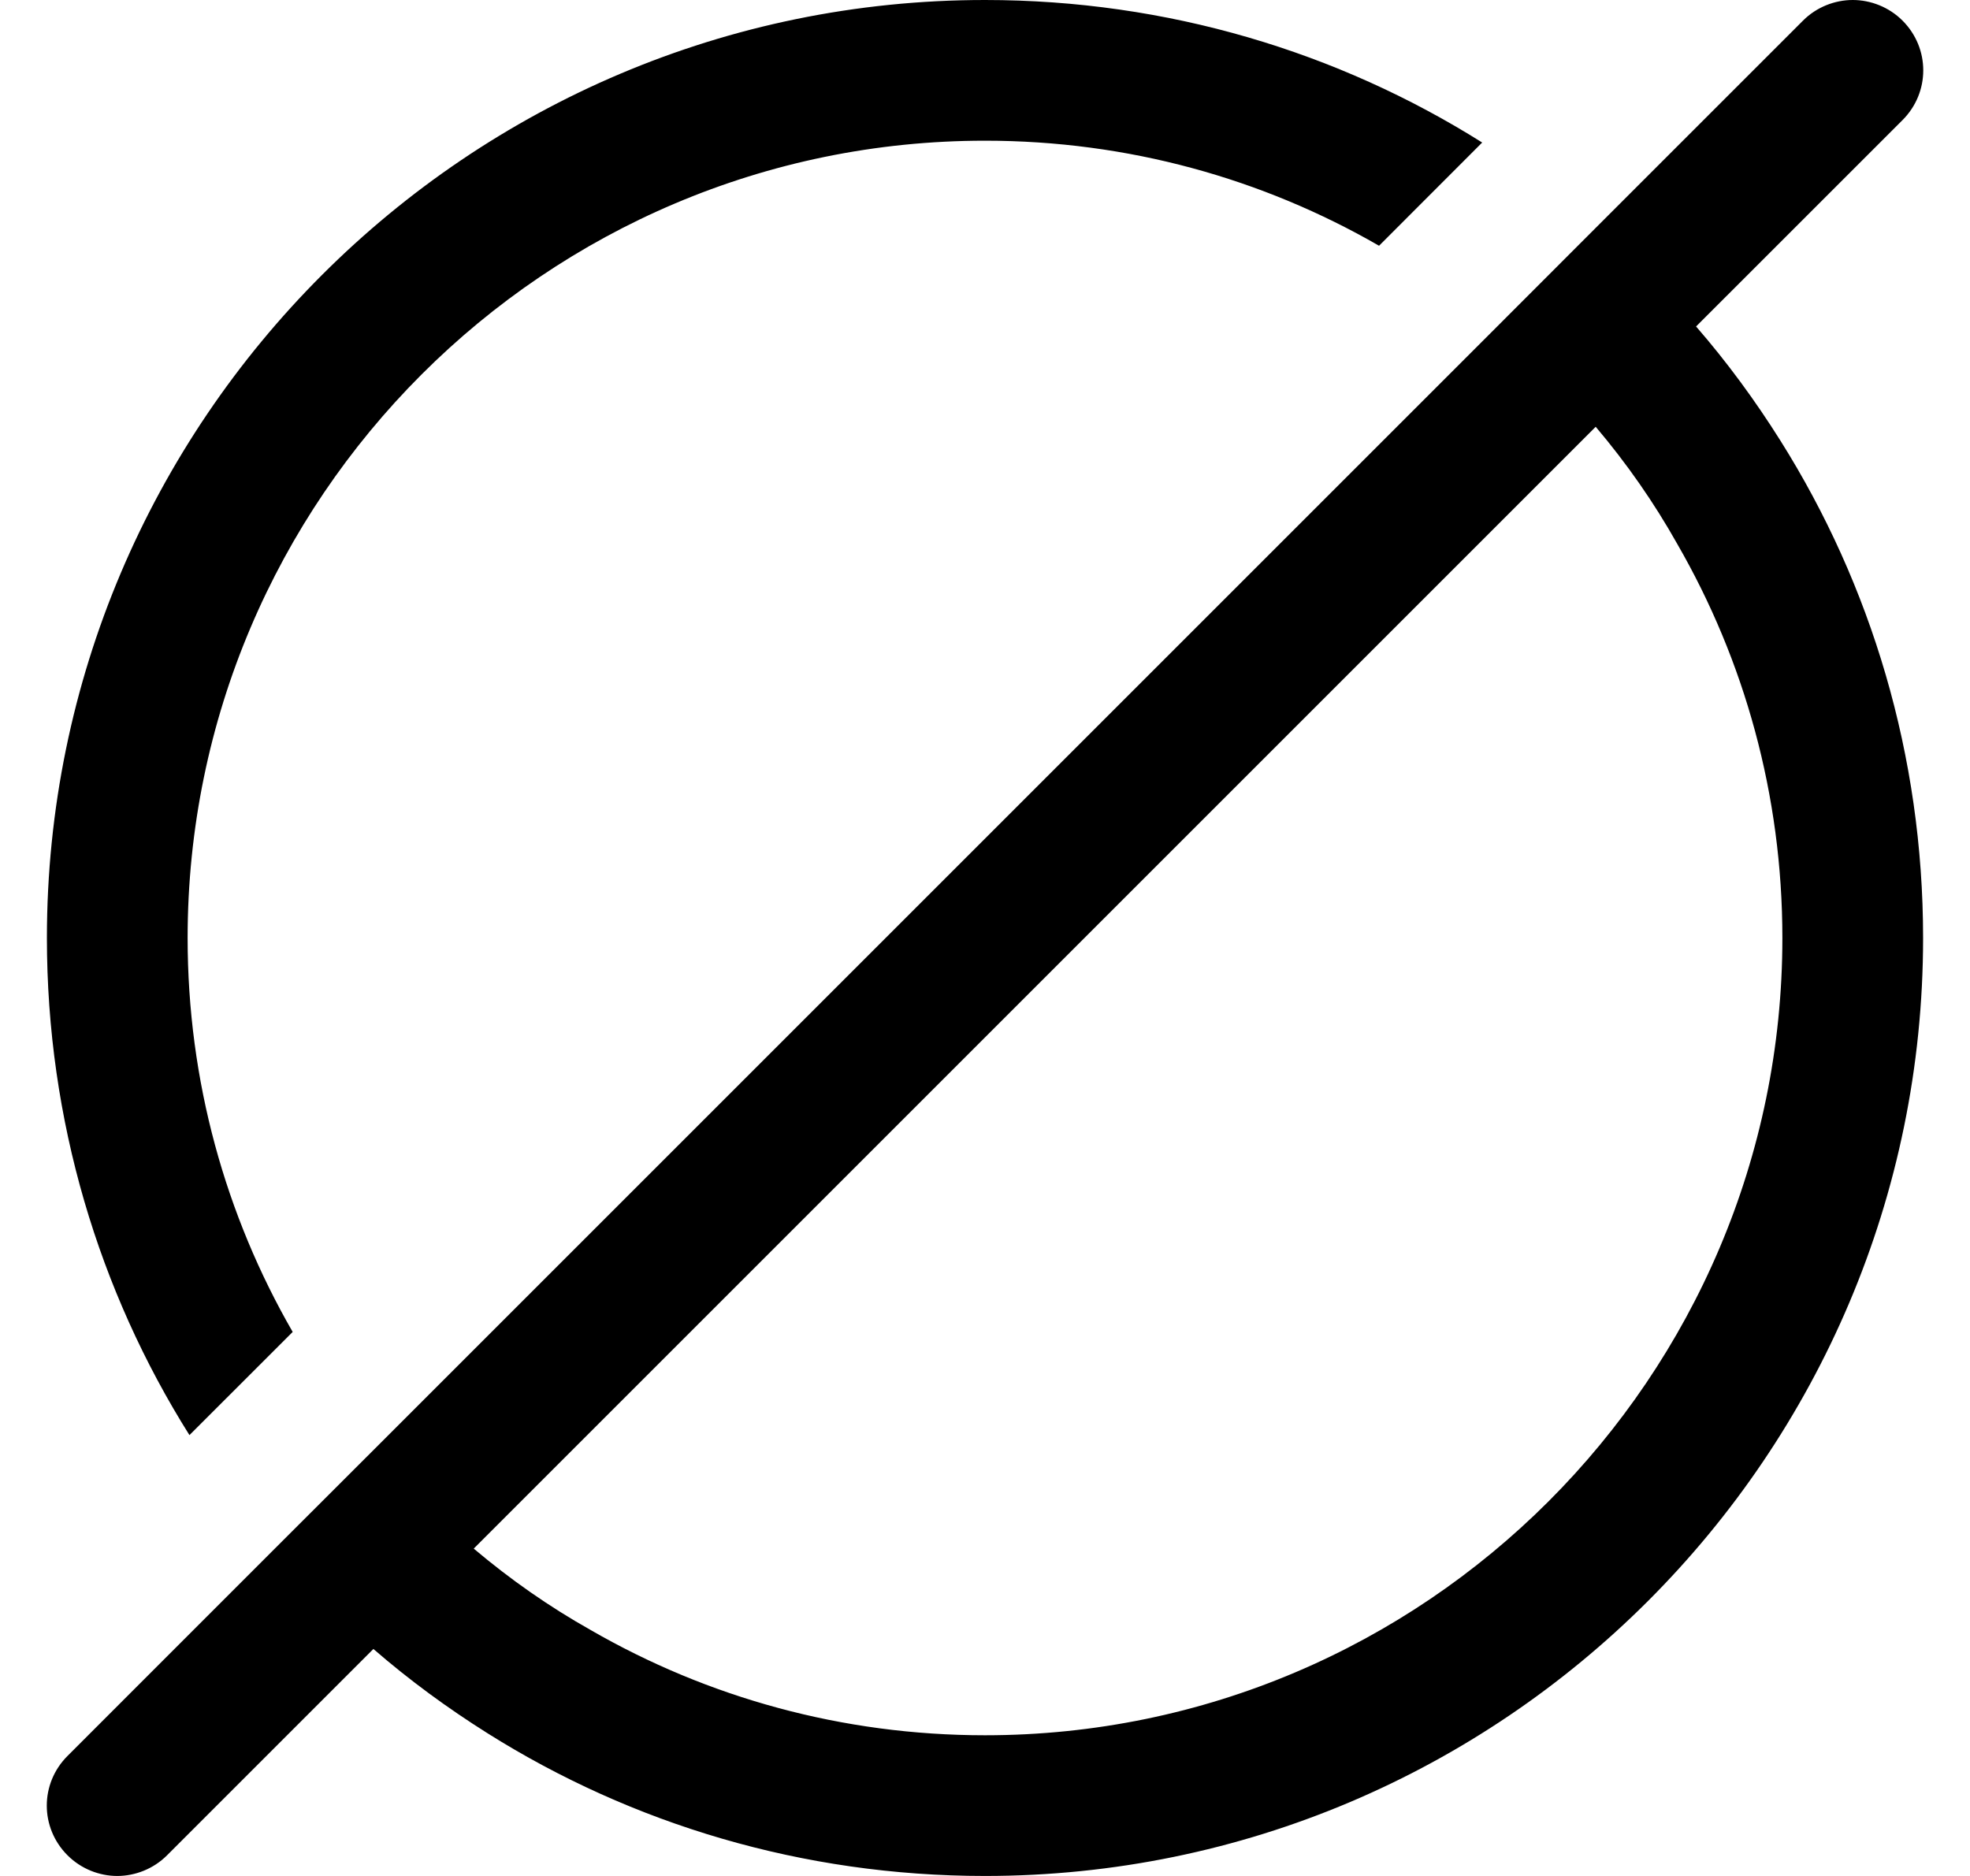 <svg viewBox="0 0 42 40" xmlns="http://www.w3.org/2000/svg">
<path d="M21 0C9.97 0 1 8.97 1 20C1 23.89 2.109 27.53 4.039 30.6L6.24 28.4C4.81 25.92 4 23.05 4 20C4 10.63 11.63 3 21 3C24.05 3 26.921 3.81 29.401 5.24L31.6 3.039C28.53 1.109 24.89 0 21 0ZM39.5 0C39.12 0 38.73 0.149 38.44 0.439L34.039 4.84L31.901 6.98L7.981 30.9L5.84 33.039L1.44 37.44C0.85 38.029 0.85 38.971 1.44 39.56C1.73 39.85 2.12 40 2.5 40C2.88 40 3.271 39.85 3.561 39.56L7.961 35.16C8.721 35.82 9.541 36.421 10.4 36.961C13.47 38.891 17.11 40 21 40C32.03 40 41 31.03 41 20C41 16.11 39.891 12.47 37.961 9.4C37.421 8.54 36.82 7.721 36.16 6.961L40.561 2.561C41.151 1.971 41.151 1.029 40.561 0.439C40.271 0.149 39.88 0 39.5 0ZM34.02 9.1C34.68 9.88 35.26 10.71 35.76 11.6C37.19 14.08 38 16.95 38 20C38 29.37 30.37 37 21 37C17.95 37 15.08 36.19 12.6 34.76C11.71 34.26 10.88 33.679 10.1 33.02L34.02 9.1Z"/>
</svg>
